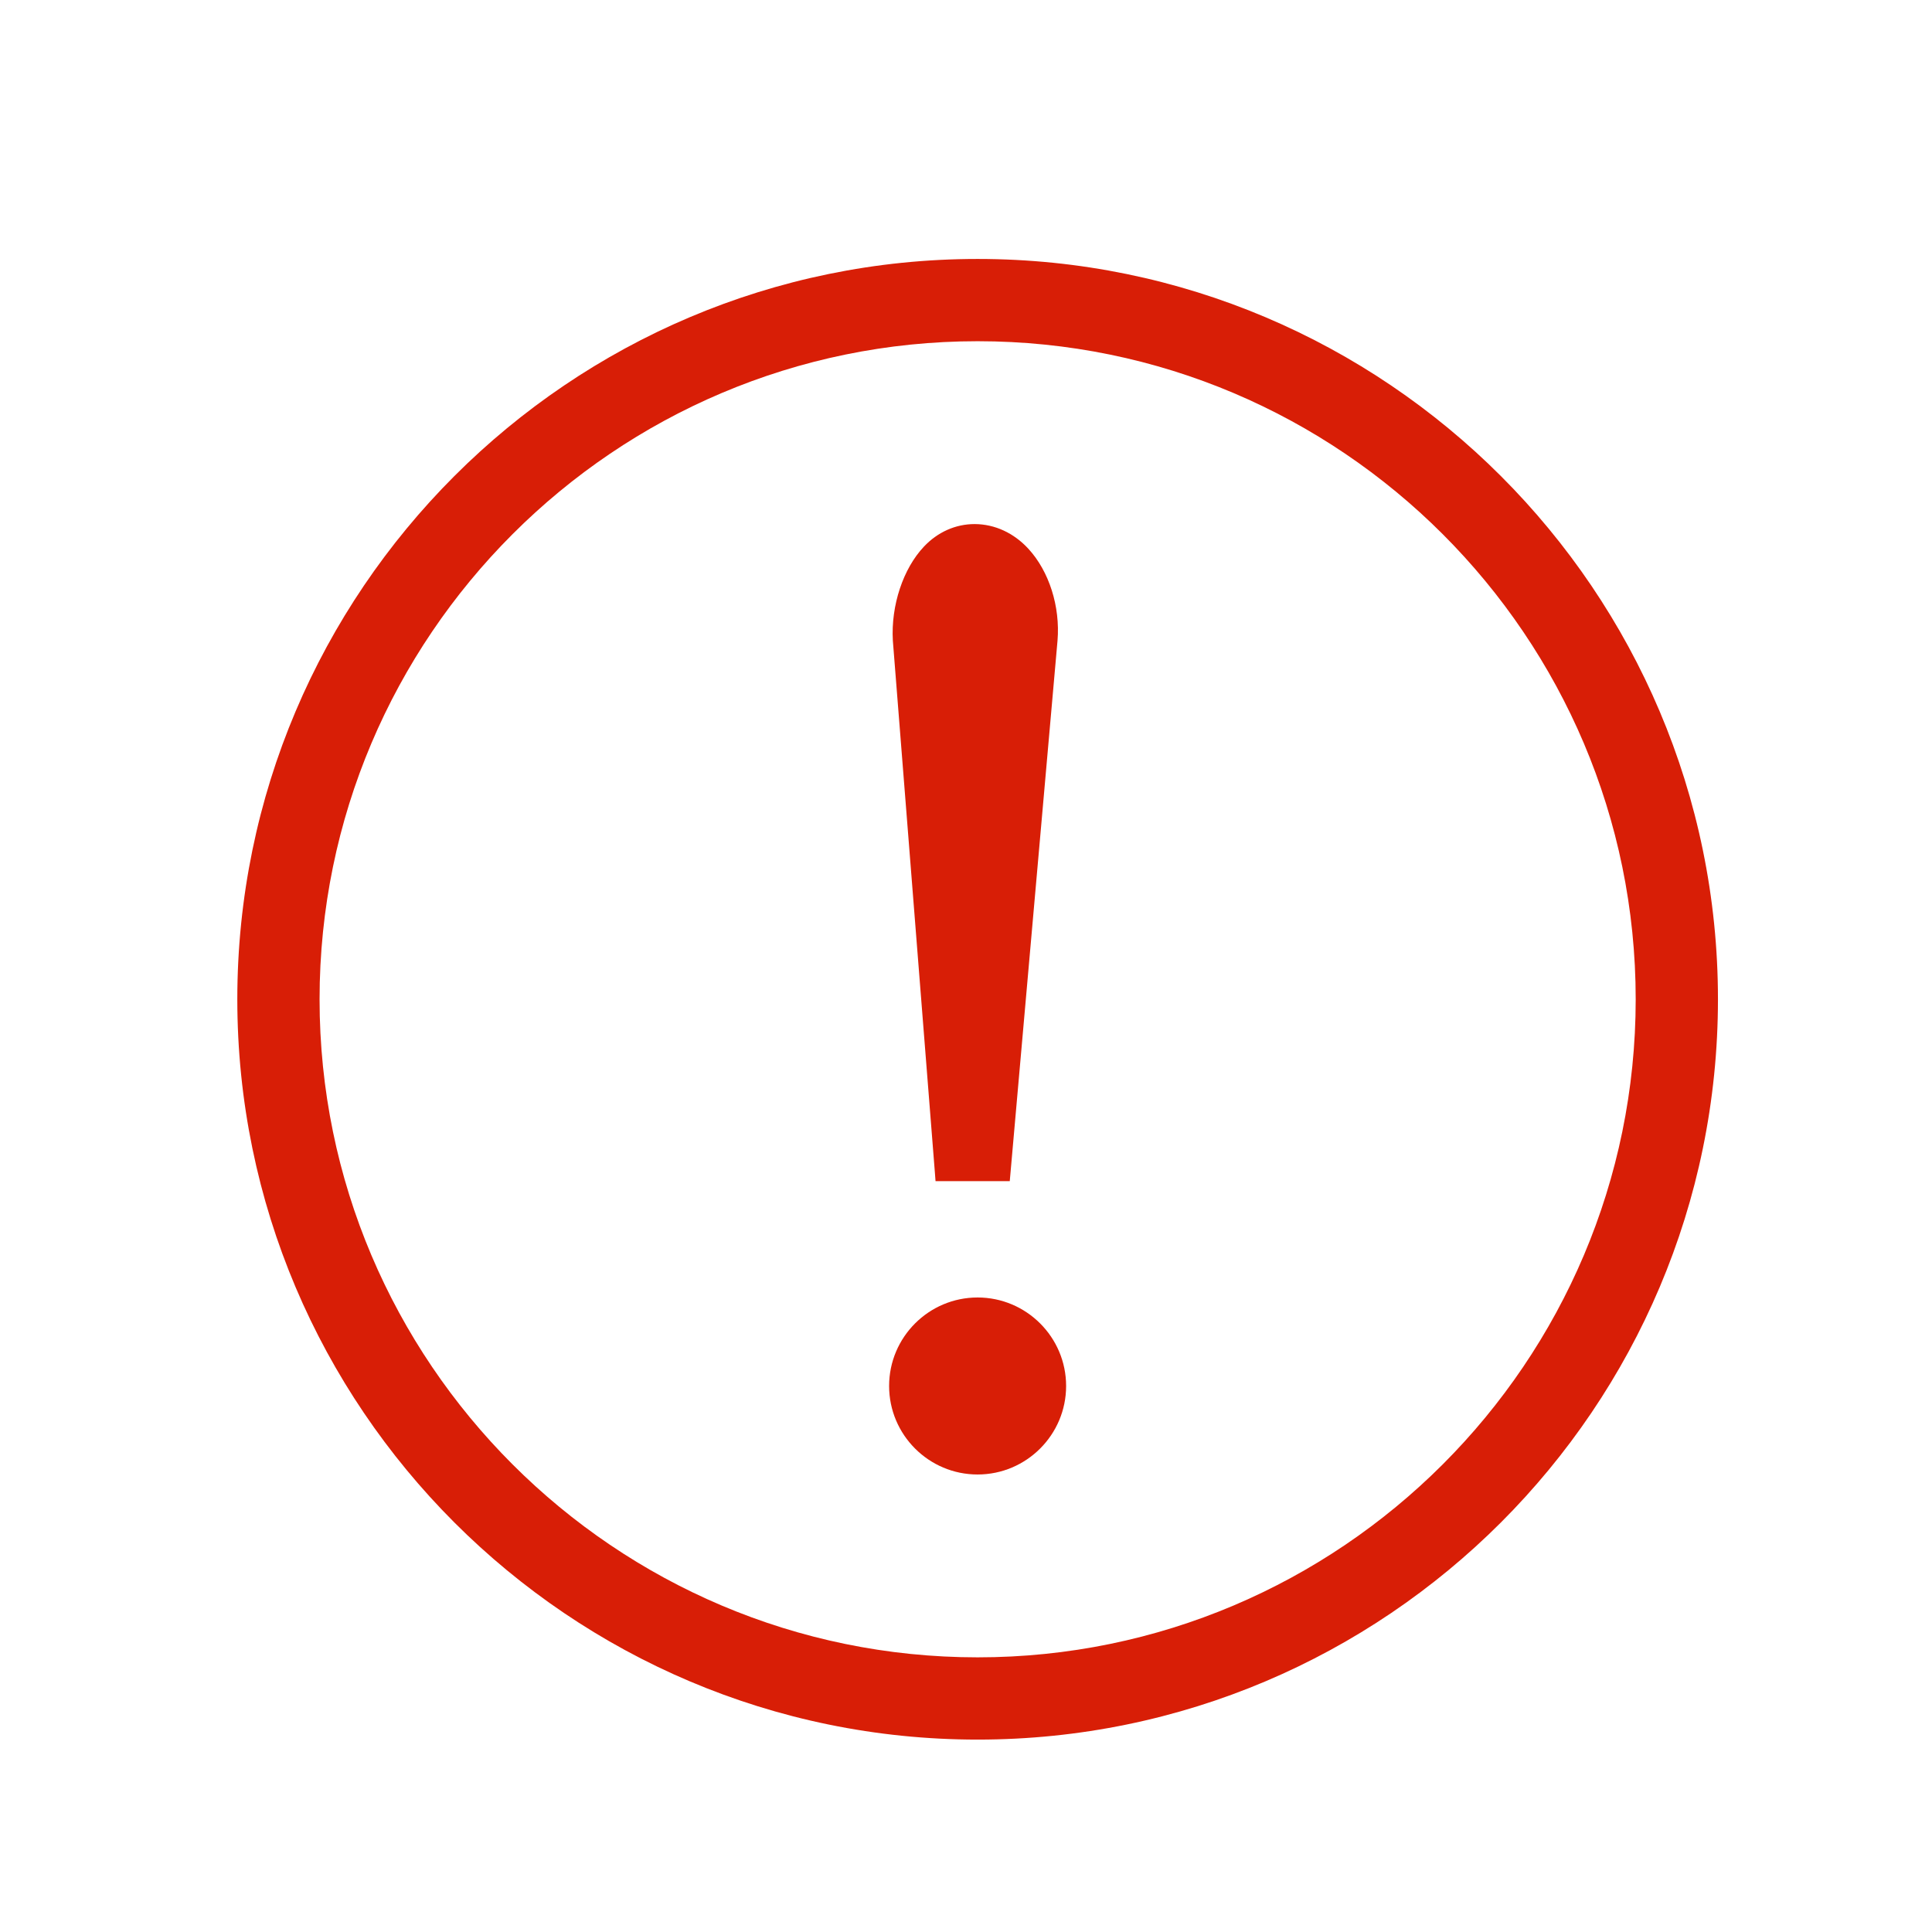 <svg t="1613989220433" class="icon" viewBox="0 0 1024 1024" version="1.1" xmlns="http://www.w3.org/2000/svg" p-id="2124" width="200" height="200"><path d="M518.166 137.251c-216.353 0-392.386 176.022-392.386 392.386s176.033 392.386 392.386 392.386 392.386-176.022 392.386-392.386-176.033-392.386-392.386-392.386z m0 741.174c-192.319 0-348.788-156.469-348.788-348.788s156.469-348.788 348.788-348.788 348.788 156.469 348.788 348.788-156.47 348.788-348.788 348.788z" fill="#d81e06" p-id="2125"></path><path d="M495.855 626.031h39.341l25.312-286.477c1.49-18.106-4.449-36.776-15.477-48.729-7.706-8.356-17.754-12.986-28.313-13.05h-0.213c-10.006 0-19.521 4.226-26.781 11.921-11.07 11.709-17.542 31.219-16.498 49.815l22.246 281.495 0.383 5.025zM518.144 687.692c-25.865 0-46.898 21.044-46.898 46.909s21.033 46.909 46.898 46.909c25.865 0 46.919-21.044 46.919-46.909s-21.053-46.909-46.919-46.909z" fill="#d81e06" p-id="2126"></path></svg>